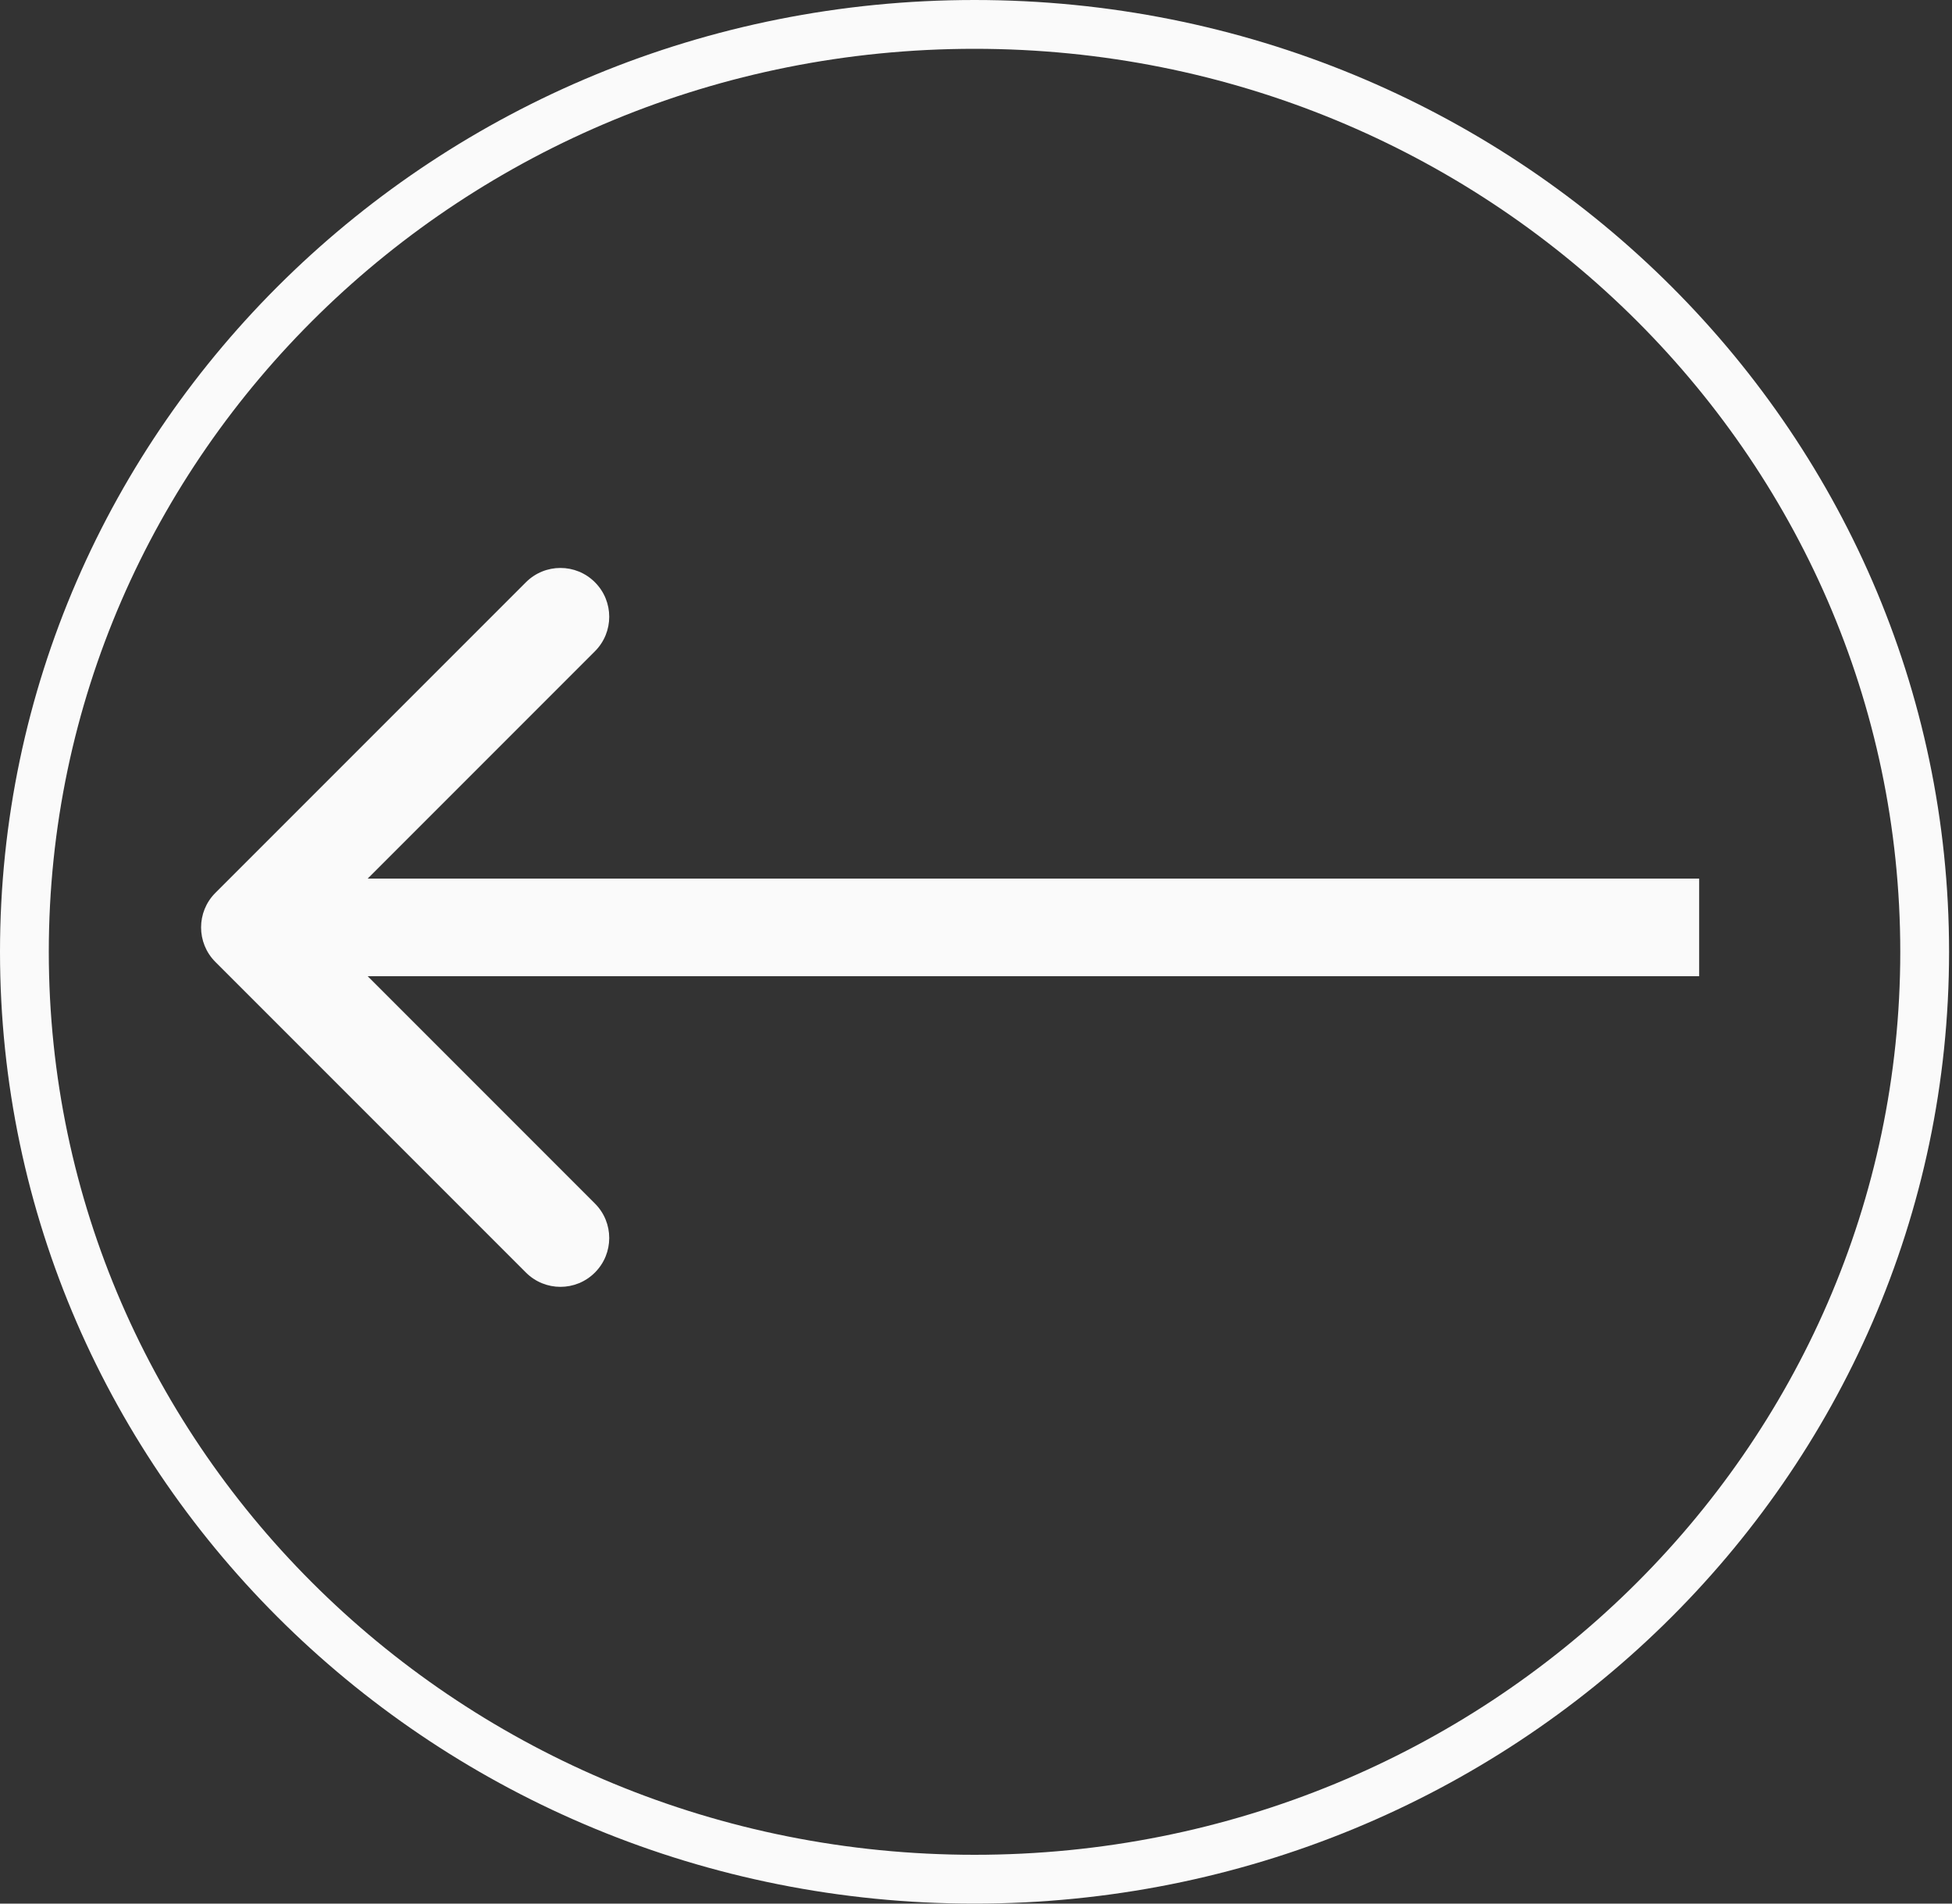 <svg width="40" height="39" viewBox="0 0 40 39" fill="none" xmlns="http://www.w3.org/2000/svg">
<rect x="0" y="0" width="40" height="39" fill="#333333" stroke="none"/>
<path d="M39.44 19.5C39.44 29.982 30.734 38.5 19.97 38.5C9.206 38.5 0.5 29.982 0.5 19.5C0.5 9.018 9.206 0.5 19.97 0.5C30.734 0.5 39.44 9.018 39.44 19.5Z" stroke="#FAFAFA"/>
<path d="M4.413 18.293C4.023 18.683 4.023 19.317 4.413 19.707L10.777 26.071C11.168 26.462 11.801 26.462 12.191 26.071C12.582 25.68 12.582 25.047 12.191 24.657L6.535 19L12.191 13.343C12.582 12.953 12.582 12.319 12.191 11.929C11.801 11.538 11.168 11.538 10.777 11.929L4.413 18.293ZM34.819 18L5.12 18V20L34.819 20V18Z" fill="#FAFAFA"/>
</svg>
